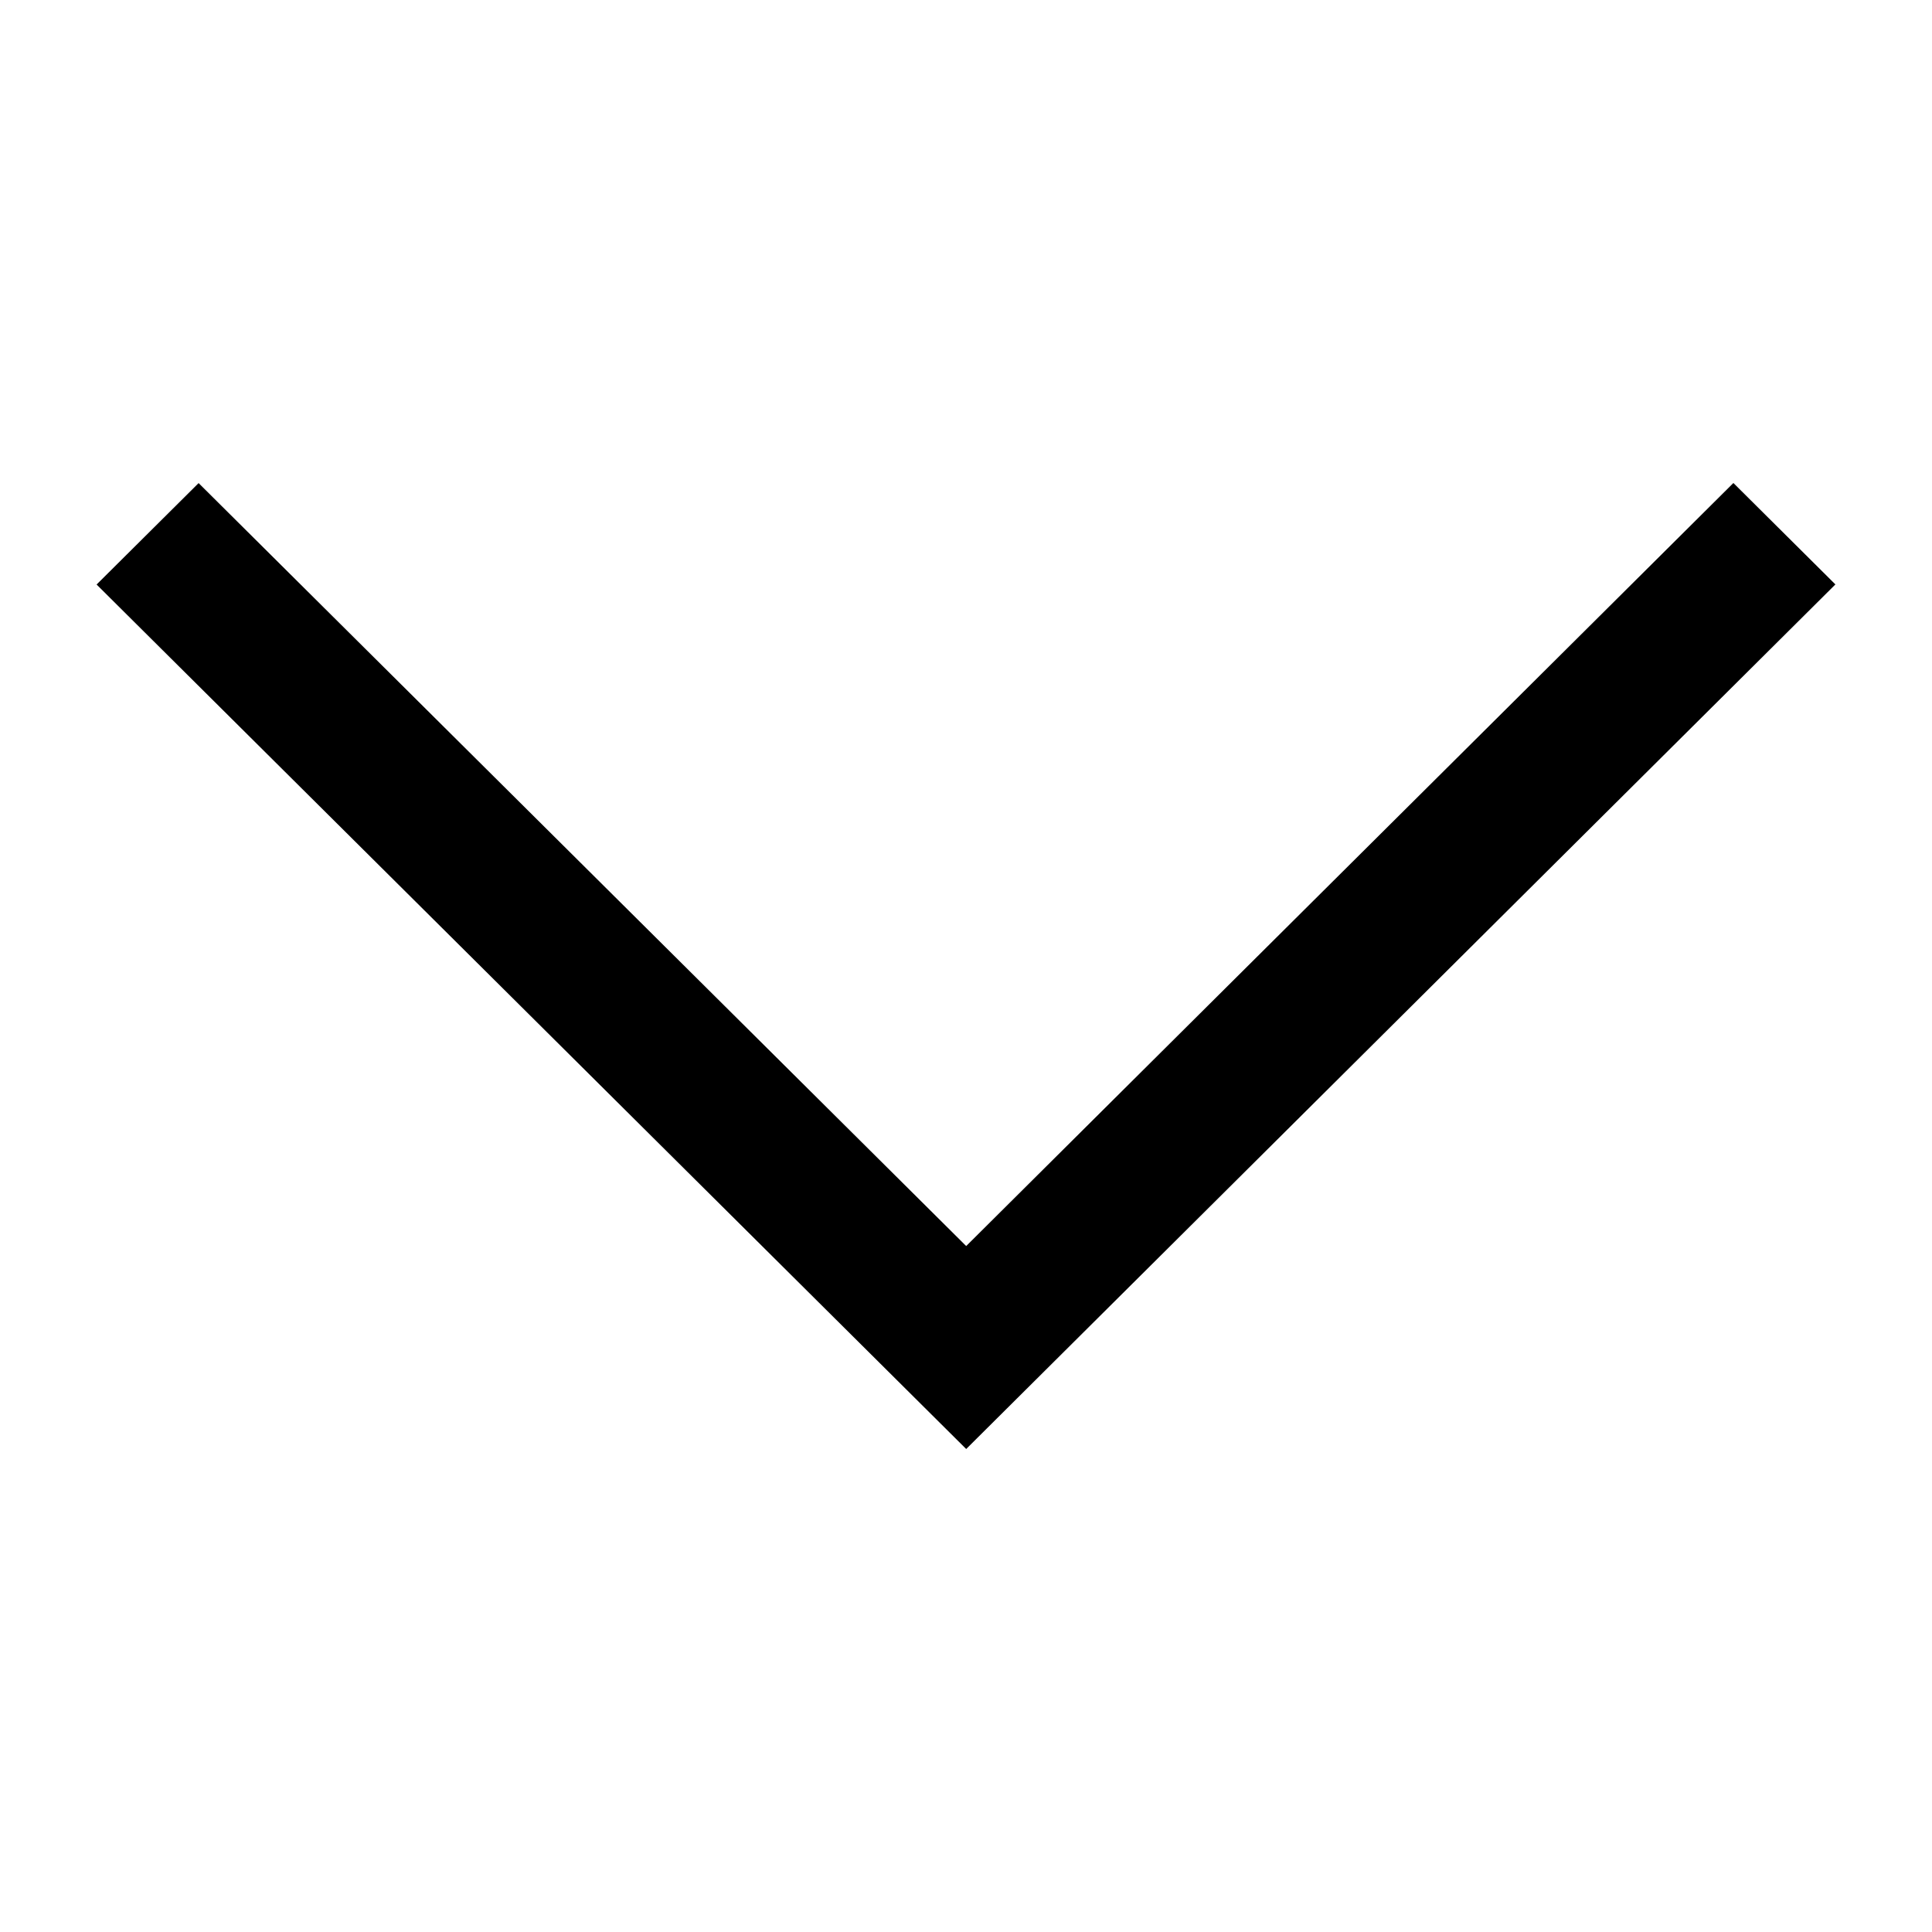 <svg viewBox="0 0 20 20" fit="" height="100%" width="100%" preserveAspectRatio="xMidYMid meet" focusable="false" xmlns="http://www.w3.org/2000/svg"><path d="M1 6.051l1.056-1.05 7.946 7.898L17.944 5 19 6.05 10.002 15z"></path></svg>